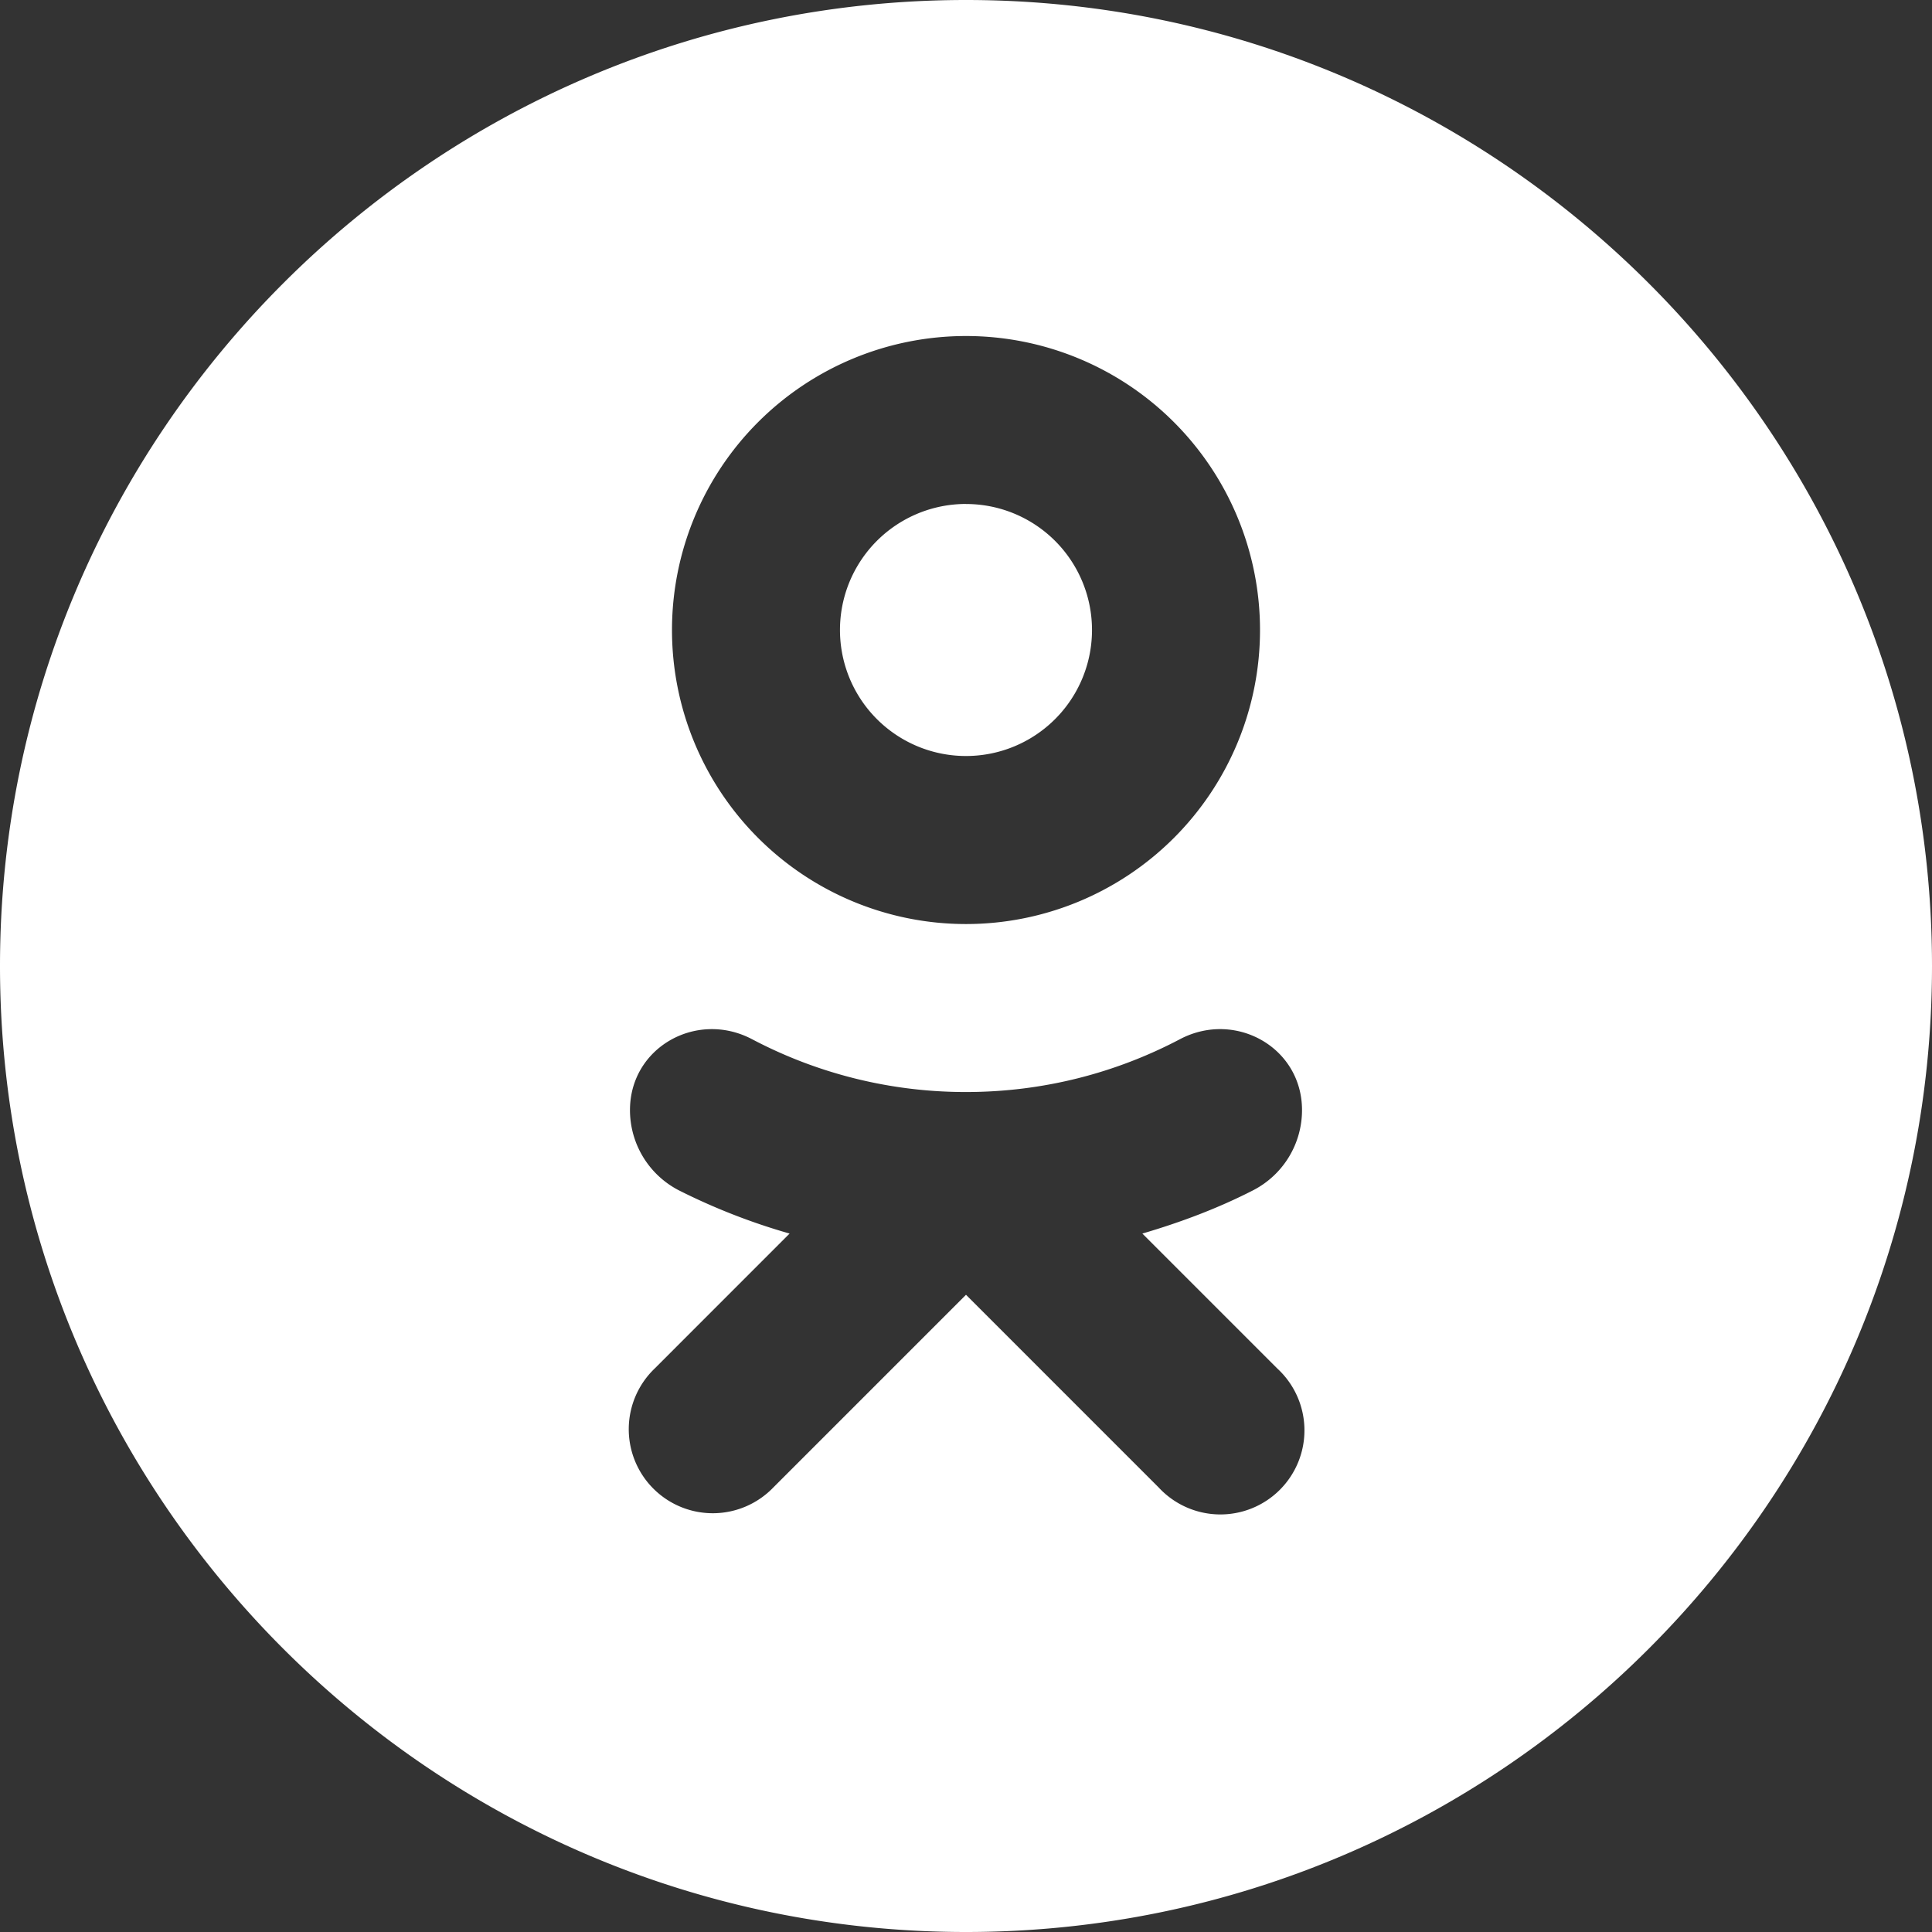 <svg width="39" height="39" fill="none" xmlns="http://www.w3.org/2000/svg"><rect width="100%" height="100%" fill="#333333" stroke="none"/><path d="M19.5 0C8.748 0 0 8.748 0 19.5S8.748 39 19.5 39 39 30.252 39 19.5 30.252 0 19.5 0zm0 6.783a5.935 5.935 0 110 11.87 5.935 5.935 0 010-11.87zm0 3.39a2.543 2.543 0 100 5.088 2.543 2.543 0 000-5.087zm-5.176 10.602c.283-.008.576.055.856.202a9.238 9.238 0 004.32 1.067c1.56 0 3.03-.387 4.32-1.067 1.119-.588 2.463.168 2.463 1.431a1.82 1.82 0 01-.98 1.616c-.71.365-1.466.649-2.243.877l2.726 2.726a1.697 1.697 0 11-2.398 2.398L19.5 26.137l-3.888 3.888a1.696 1.696 0 11-2.398-2.398l2.725-2.726a12.73 12.73 0 01-2.242-.876 1.823 1.823 0 01-.98-1.617c0-.948.757-1.61 1.607-1.633z" fill="#fff"/></svg>